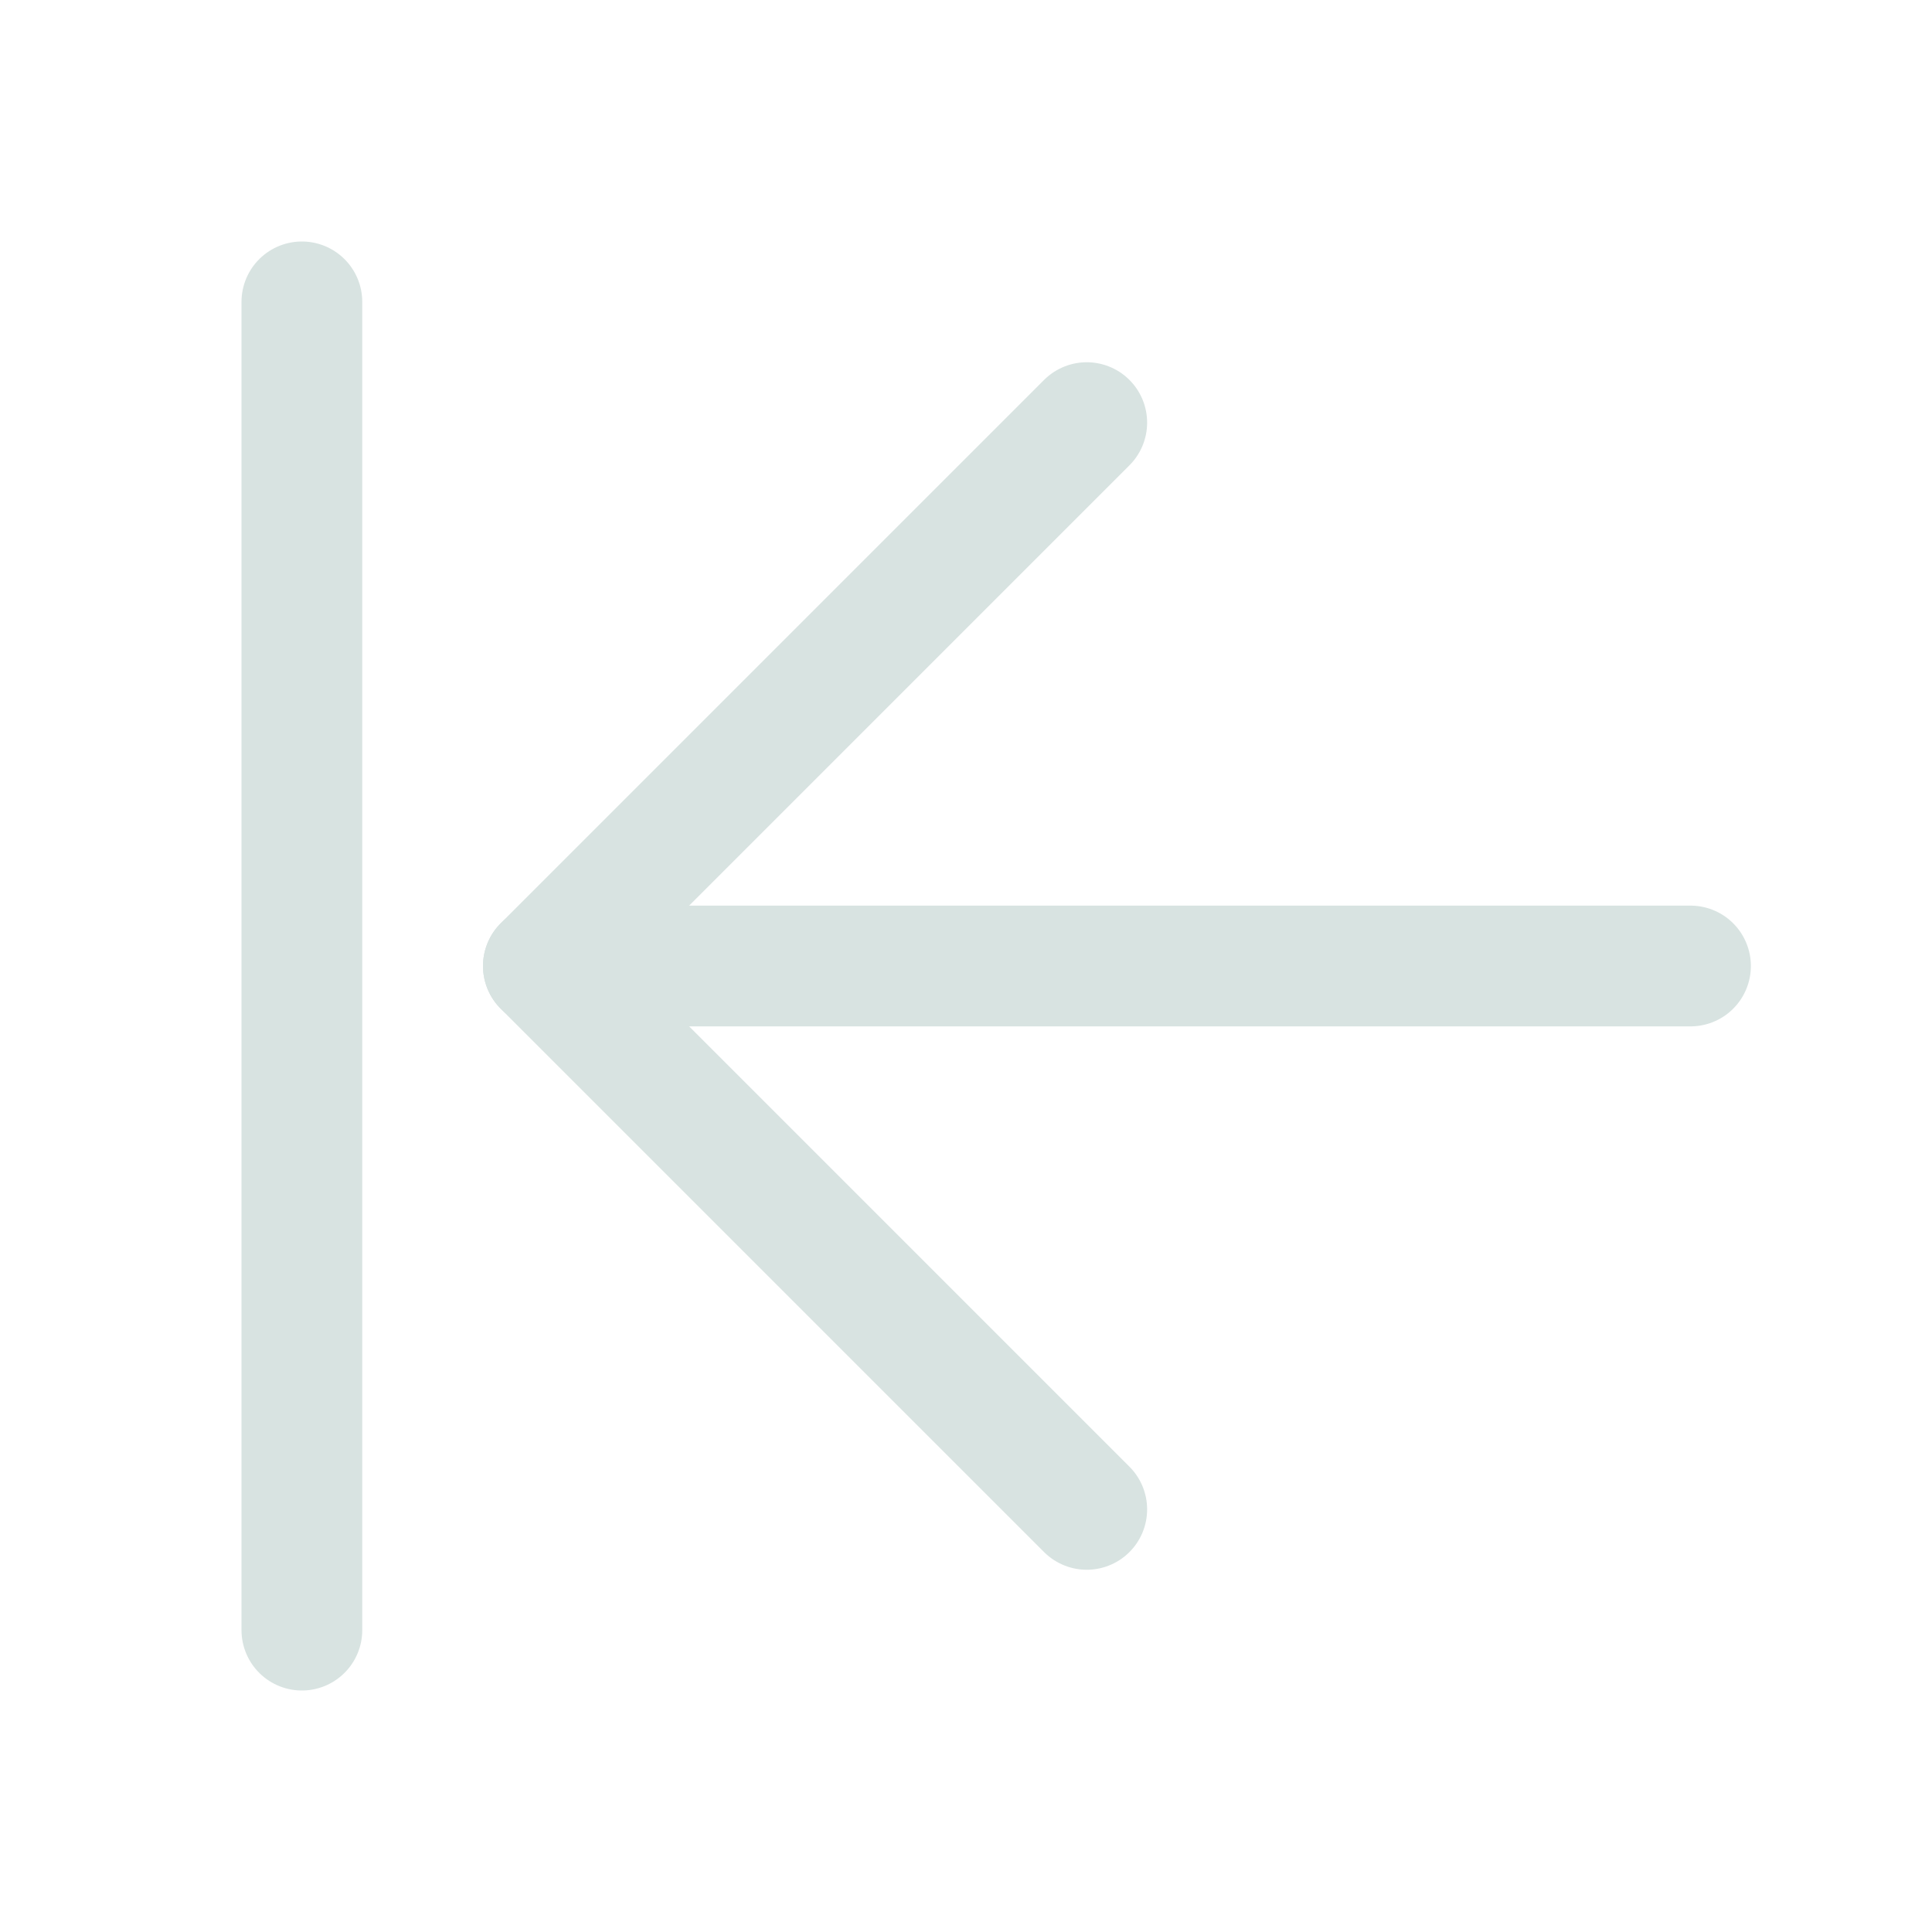 <svg width="32" height="32" viewBox="0 0 32 32" fill="none" xmlns="http://www.w3.org/2000/svg">
<path d="M28 16H9" stroke="#D8E3E1" stroke-width="2" stroke-linecap="round" stroke-linejoin="round"/>
<path d="M18 7L9 16L18 25" stroke="#D8E3E1" stroke-width="2" stroke-linecap="round" stroke-linejoin="round"/>
<path d="M5 5V27" stroke="#D8E3E1" stroke-width="2" stroke-linecap="round" stroke-linejoin="round"/>
</svg>
